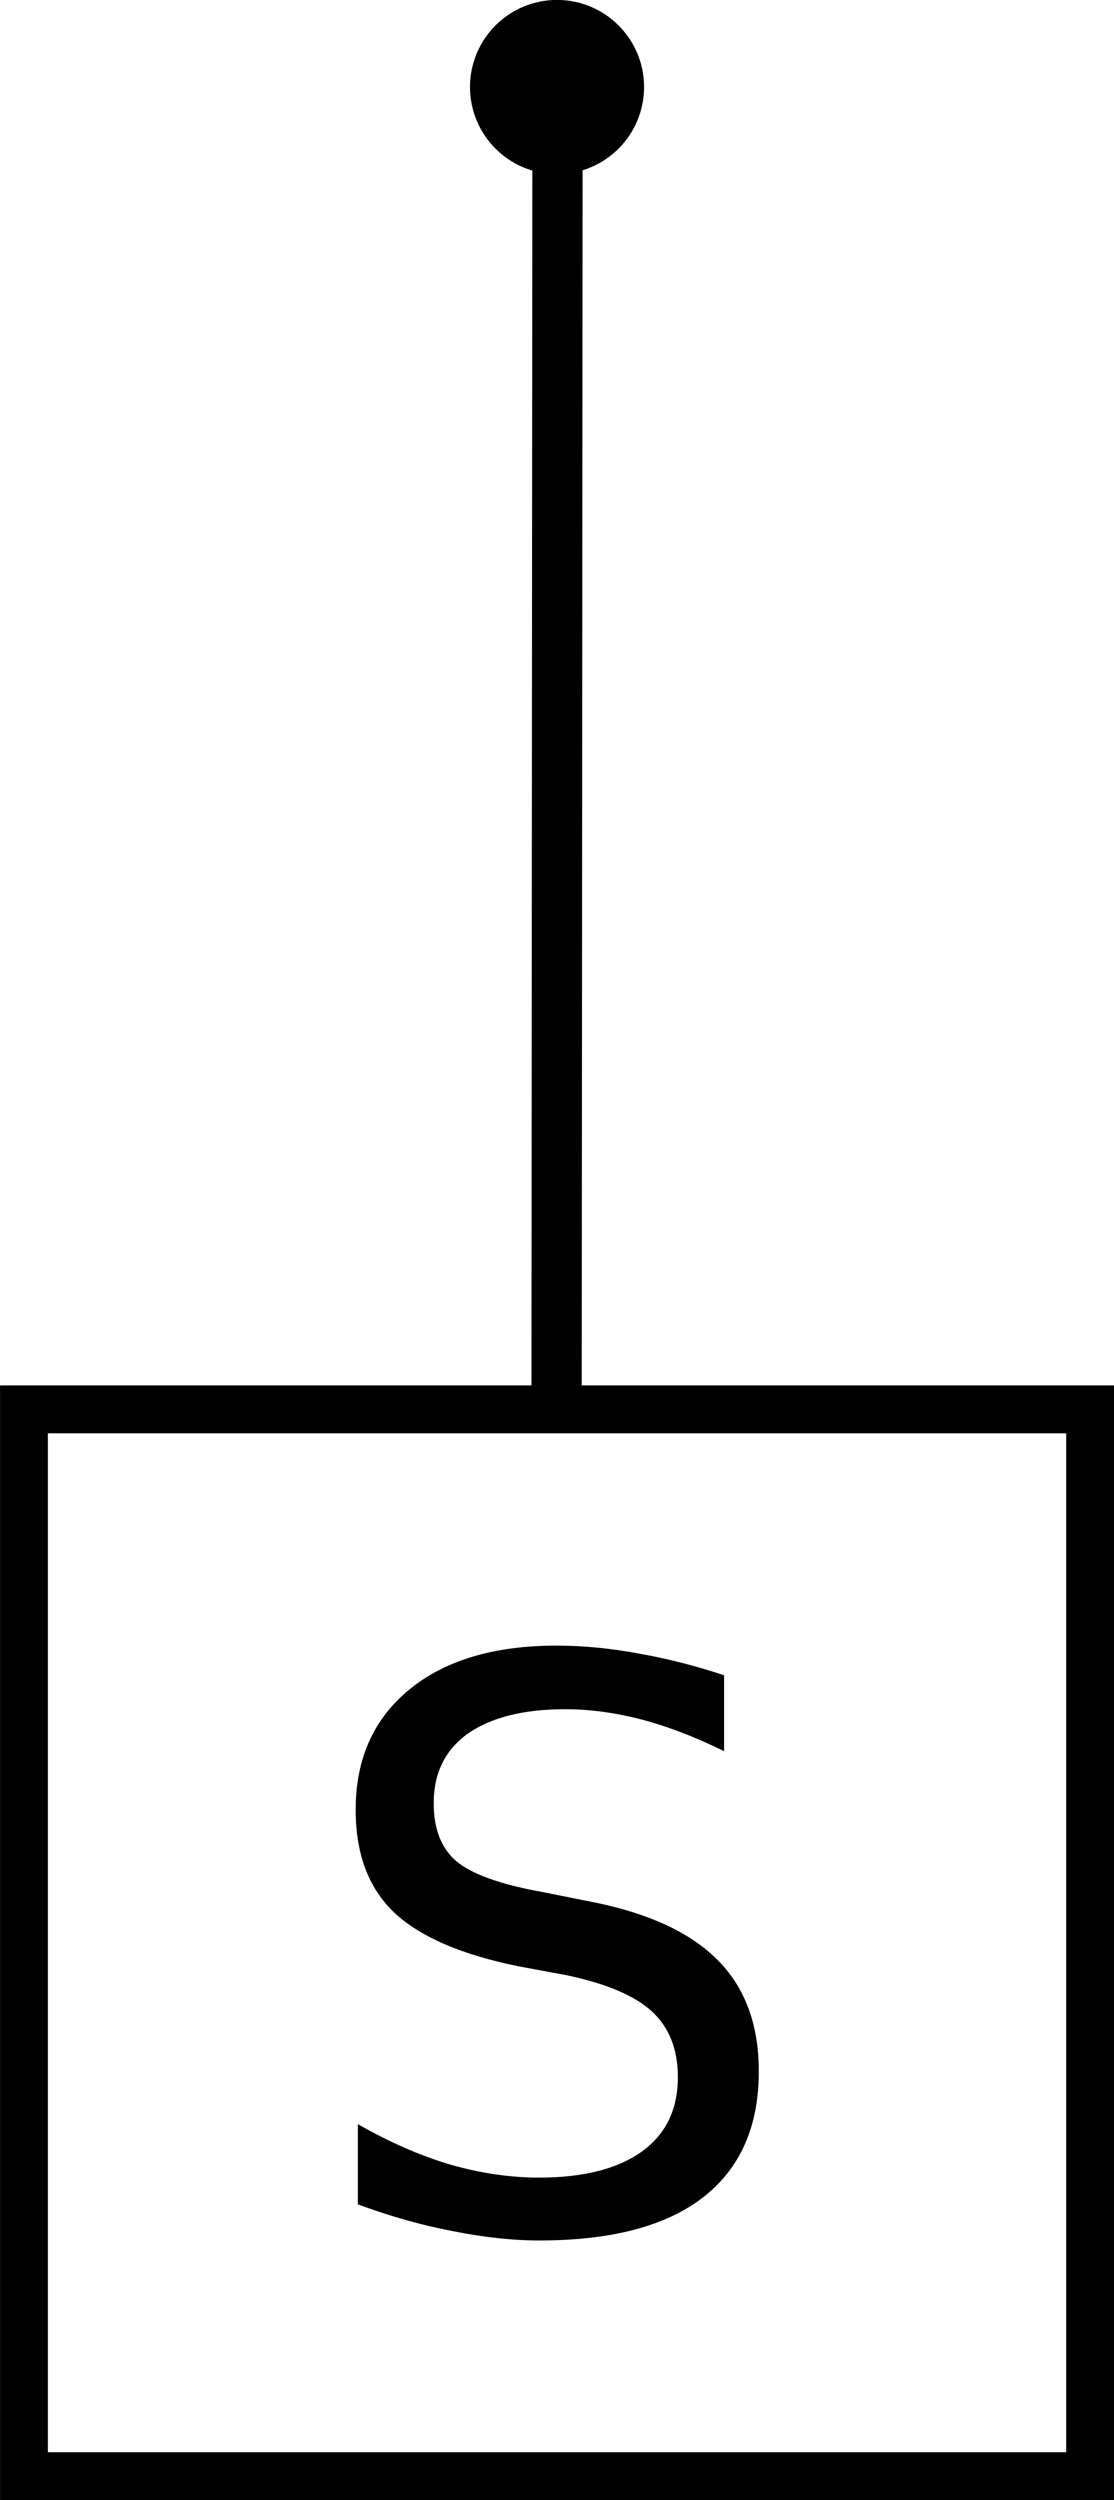 <?xml version="1.0" encoding="UTF-8" standalone="no"?>
<!-- Created with Inkscape (http://www.inkscape.org/) -->

<svg
   xmlns:dc="http://purl.org/dc/elements/1.1/"
   xmlns:cc="http://creativecommons.org/ns#"
   xmlns:rdf="http://www.w3.org/1999/02/22-rdf-syntax-ns#"
   xmlns:svg="http://www.w3.org/2000/svg"
   xmlns="http://www.w3.org/2000/svg"
   xmlns:sodipodi="http://sodipodi.sourceforge.net/DTD/sodipodi-0.dtd"
   xmlns:inkscape="http://www.inkscape.org/namespaces/inkscape"
   width="64"
   height="143.546"
   viewBox="0 0 16.933 37.98"
   version="1.1"
   id="svg8"
   inkscape:version="0.92.1 r"
   sodipodi:docname="ic_operator_controled_phase.svg">
  <defs
     id="defs2" />
  <sodipodi:namedview
     id="base"
     pagecolor="#ffffff"
     bordercolor="#666666"
     borderopacity="1.0"
     inkscape:pageopacity="0.0"
     inkscape:pageshadow="2"
     inkscape:zoom="3.6016286"
     inkscape:cx="33.388066"
     inkscape:cy="71.773086"
     inkscape:document-units="px"
     inkscape:current-layer="layer1"
     showgrid="false"
     units="px"
     inkscape:pagecheckerboard="true"
     inkscape:showpageshadow="false"
     inkscape:window-width="1280"
     inkscape:window-height="737"
     inkscape:window-x="0"
     inkscape:window-y="32"
     inkscape:window-maximized="1"
     fit-margin-top="0"
     fit-margin-left="0"
     fit-margin-right="0"
     fit-margin-bottom="0" />
  <g
     inkscape:label="Layer 1"
     inkscape:groupmode="layer"
     id="layer1"
     transform="translate(-30.084,-95.501)">
    <path
       style="fill:none;stroke:#000000;stroke-width:0.764;stroke-linecap:butt;stroke-linejoin:miter;stroke-miterlimit:10;stroke-opacity:1;fill-rule:nonzero"
       d="m 38.558,97.551 -0.014,19.538"
       id="path14"
       inkscape:connector-curvature="0" />
    <path
       style="fill:none;fill-opacity:1;fill-rule:nonzero;stroke:#000000;stroke-width:0.727;stroke-linecap:butt;stroke-linejoin:miter;stroke-miterlimit:10;stroke-dasharray:none;stroke-opacity:1"
       d="m 30.448,116.911 h 16.206 v 16.206 h -16.206 z m 0,0"
       id="path20"
       inkscape:connector-curvature="0" />
    <g
       style="fill:#000000;fill-opacity:1;fill-rule:nonzero"
       id="g24"
       transform="matrix(0.937,0,0,0.937,2.152,41.029)">
      <g
         id="use22"
         transform="matrix(0.75,0,0,0.75,34.736,94.283)"
         style="fill-rule:nonzero">
        <path
           inkscape:connector-curvature="0"
           id="path4522"
           d="m 9.094,-11.984 v 1.641 C 8.457,-10.656 7.859,-10.883 7.297,-11.031 6.734,-11.176 6.188,-11.25 5.656,-11.25 c -0.906,0 -1.609,0.18 -2.109,0.531 -0.492,0.355 -0.734,0.855 -0.734,1.5 0,0.555 0.16,0.969 0.484,1.25 0.332,0.281 0.957,0.508 1.875,0.672 L 6.188,-7.094 c 1.25,0.242 2.172,0.664 2.766,1.266 0.594,0.594 0.891,1.398 0.891,2.406 0,1.199 -0.406,2.109 -1.219,2.734 -0.805,0.617 -1.98,0.922 -3.531,0.922 -0.586,0 -1.211,-0.07 -1.875,-0.203 C 2.562,-0.094 1.879,-0.285 1.172,-0.547 V -2.281 c 0.676,0.387 1.344,0.68 2,0.875 0.656,0.188 1.297,0.281 1.922,0.281 0.957,0 1.695,-0.188 2.219,-0.562 0.52,-0.375 0.781,-0.91 0.781,-1.609 0,-0.602 -0.188,-1.078 -0.562,-1.422 C 7.156,-5.062 6.539,-5.32 5.688,-5.5 L 4.672,-5.688 c -1.25,-0.25 -2.156,-0.641 -2.719,-1.172 C 1.398,-7.391 1.125,-8.129 1.125,-9.078 c 0,-1.094 0.383,-1.957 1.156,-2.594 0.77,-0.633 1.832,-0.953 3.188,-0.953 0.582,0 1.176,0.059 1.781,0.172 0.602,0.105 1.219,0.262 1.844,0.469 z m 0,0"
           style="stroke:none;fill-rule:nonzero" />
      </g>
    </g>
    <path
       style="fill:#000000;fill-opacity:1;fill-rule:nonzero;stroke:none;stroke-width:0.286;stroke-linecap:butt;stroke-linejoin:miter;stroke-miterlimit:10;stroke-opacity:1"
       d="m 39.874,96.823 c 0,0.731 -0.593,1.323 -1.323,1.323 -0.731,0 -1.323,-0.592 -1.323,-1.323 0,-0.731 0.592,-1.323 1.323,-1.323 0.73,0 1.323,0.592 1.323,1.323"
       id="path26"
       inkscape:connector-curvature="0" />
  </g>
</svg>
